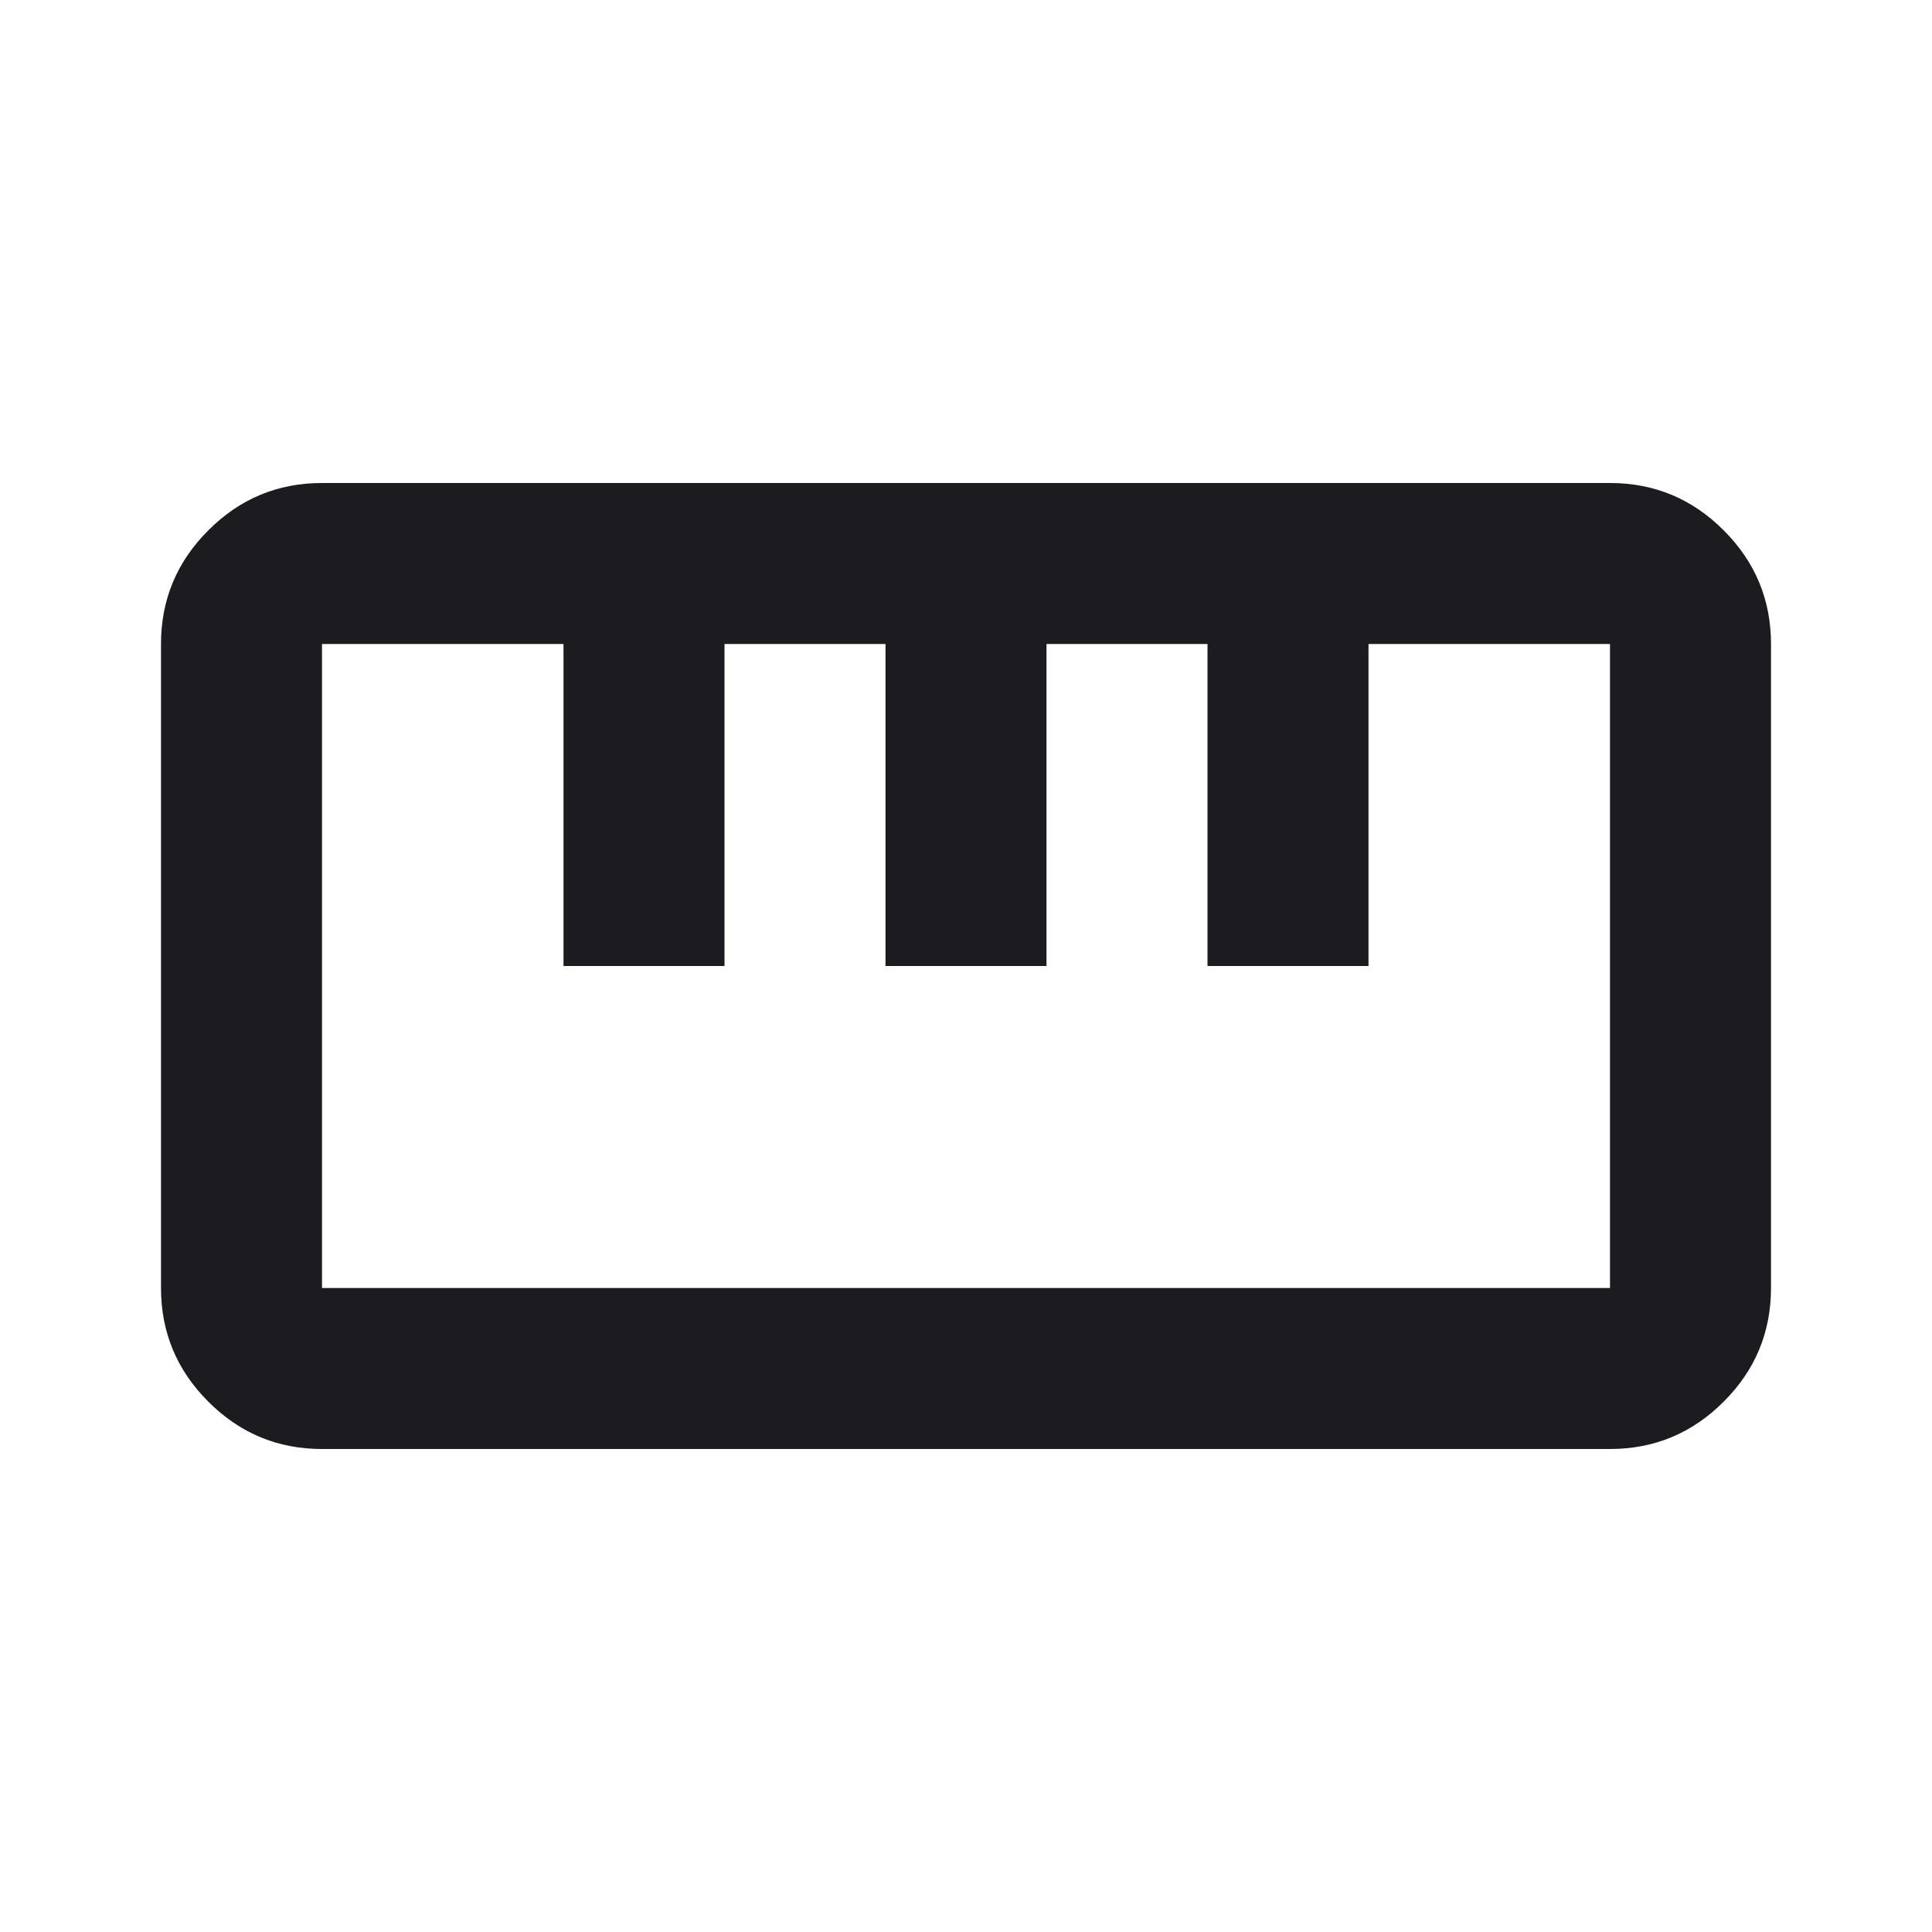 <svg width="18" height="18" viewBox="0 0 18 18" fill="none" xmlns="http://www.w3.org/2000/svg">
<mask id="mask0_453_1503" style="mask-type:alpha" maskUnits="userSpaceOnUse" x="0" y="0" width="18" height="18">
<rect width="18" height="18" fill="#D9D9D9"/>
</mask>
<g mask="url(#mask0_453_1503)">
<path d="M3 13.5C2.587 13.5 2.234 13.353 1.941 13.059C1.647 12.766 1.5 12.412 1.5 12V6C1.5 5.588 1.647 5.234 1.941 4.941C2.234 4.647 2.587 4.5 3 4.5H15C15.412 4.5 15.766 4.647 16.059 4.941C16.353 5.234 16.5 5.588 16.5 6V12C16.5 12.412 16.353 12.766 16.059 13.059C15.766 13.353 15.412 13.5 15 13.5H3ZM3 12H15V6H12.75V9H11.25V6H9.75V9H8.25V6H6.75V9H5.25V6H3V12Z" fill="#1C1B1F"/>
</g>
</svg>
